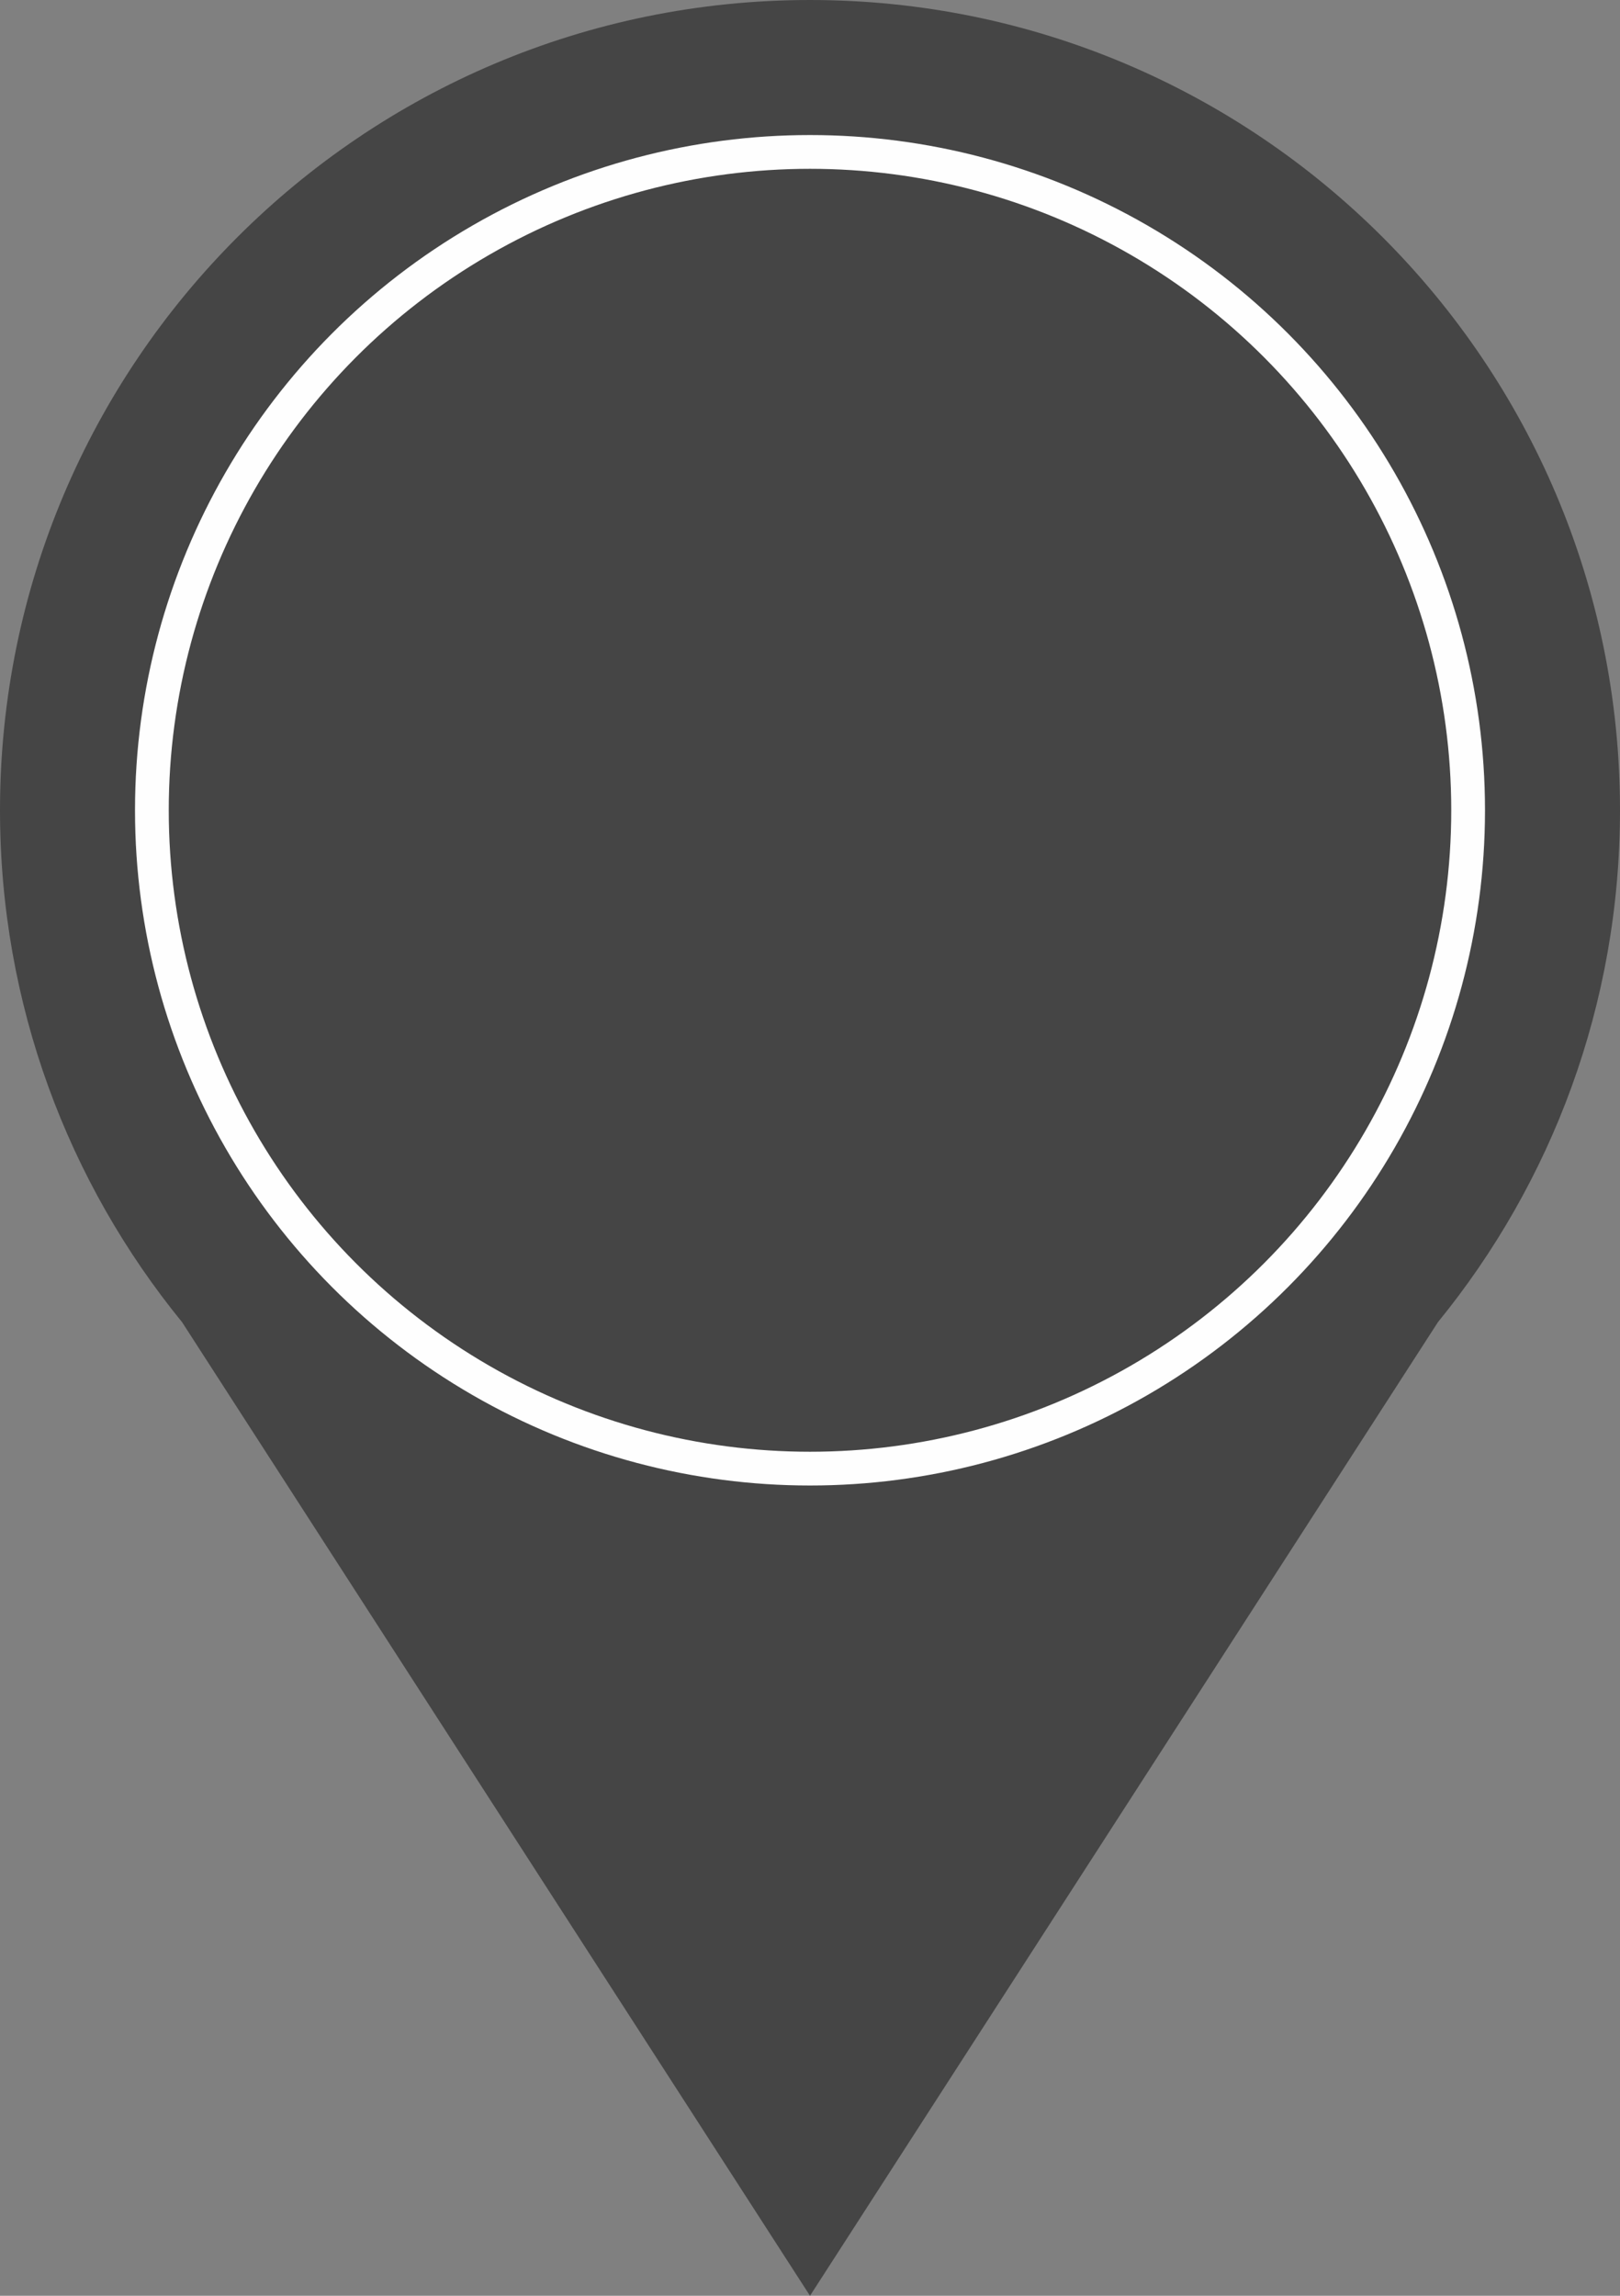 <svg width="48" height="68" viewBox="0 0 48 68" fill="none" xmlns="http://www.w3.org/2000/svg">
<rect x="0" y="0" width="48" height="68" fill="#808080" stroke="none"/>
<path fill-rule="evenodd" clip-rule="evenodd" d="M42.605 39.162C45.978 35.028 48 29.75 48 24C48 10.745 37.255 0 24 0C10.745 0 0 10.745 0 24C0 29.75 2.022 35.028 5.395 39.162L24 68L42.605 39.162Z" fill="#454545"/>
<circle cx="24" cy="24" r="19.5" stroke="#FEFEFE"/>
</svg>
